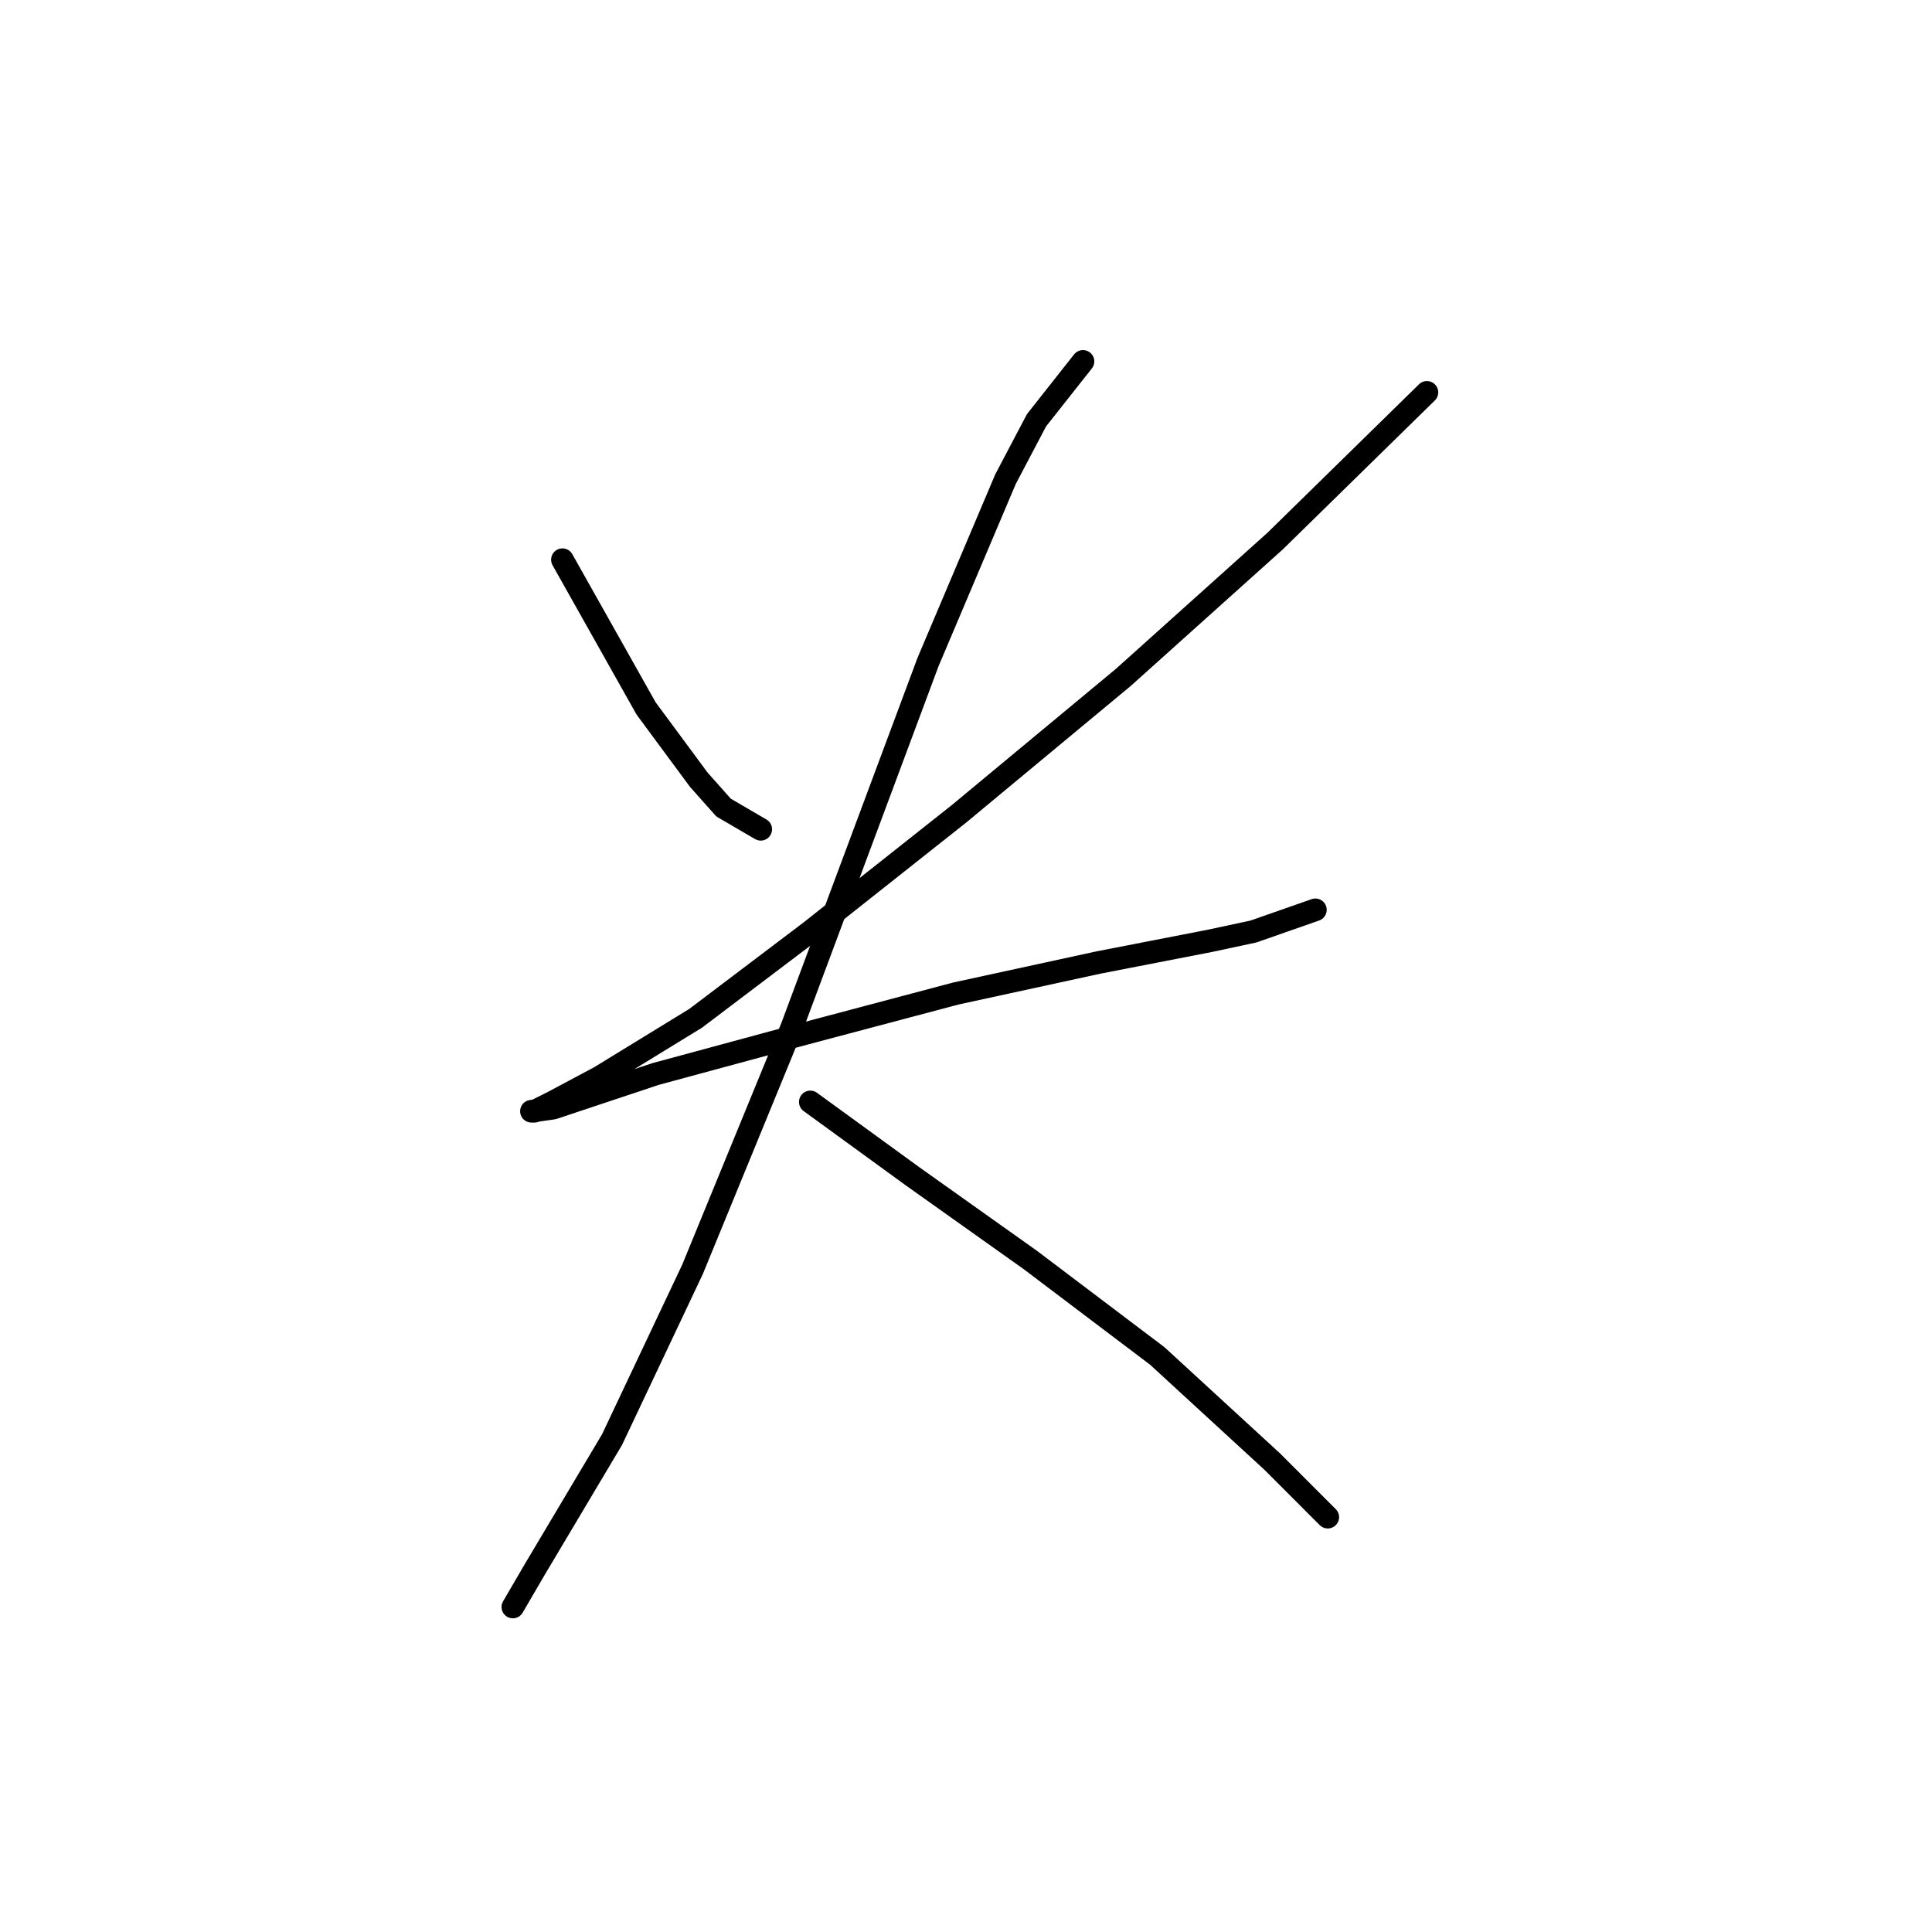 <?xml version="1.0" standalone="no"?>
    <svg width="256" height="256" xmlns="http://www.w3.org/2000/svg" version="1.1">
    <polyline stroke="black" stroke-width="3" stroke-linecap="round" fill="transparent" stroke-linejoin="round" points="74.525 74.163 85.611 93.871 92.59 103.314 95.875 107.009 100.802 109.883 100.802 109.883 " />
        <polyline stroke="black" stroke-width="3" stroke-linecap="round" fill="transparent" stroke-linejoin="round" points="189.074 51.992 168.956 71.7 148.838 89.765 127.078 107.83 107.371 123.432 92.18 134.928 79.452 142.729 73.293 146.013 70.83 147.245 70.419 147.245 73.293 146.834 86.842 142.318 106.55 136.981 126.668 131.643 145.554 127.538 160.334 124.663 166.082 123.432 174.294 120.558 174.294 120.558 " />
        <polyline stroke="black" stroke-width="3" stroke-linecap="round" fill="transparent" stroke-linejoin="round" points="143.501 47.887 137.342 55.688 133.237 63.488 122.972 87.712 104.907 136.159 91.769 168.184 81.094 190.765 70.83 208.009 67.956 212.936 67.956 212.936 " />
        <polyline stroke="black" stroke-width="3" stroke-linecap="round" fill="transparent" stroke-linejoin="round" points="107.371 146.013 120.92 155.867 136.521 166.952 153.355 179.68 168.546 193.639 175.936 201.03 175.936 201.03 " />
        </svg>